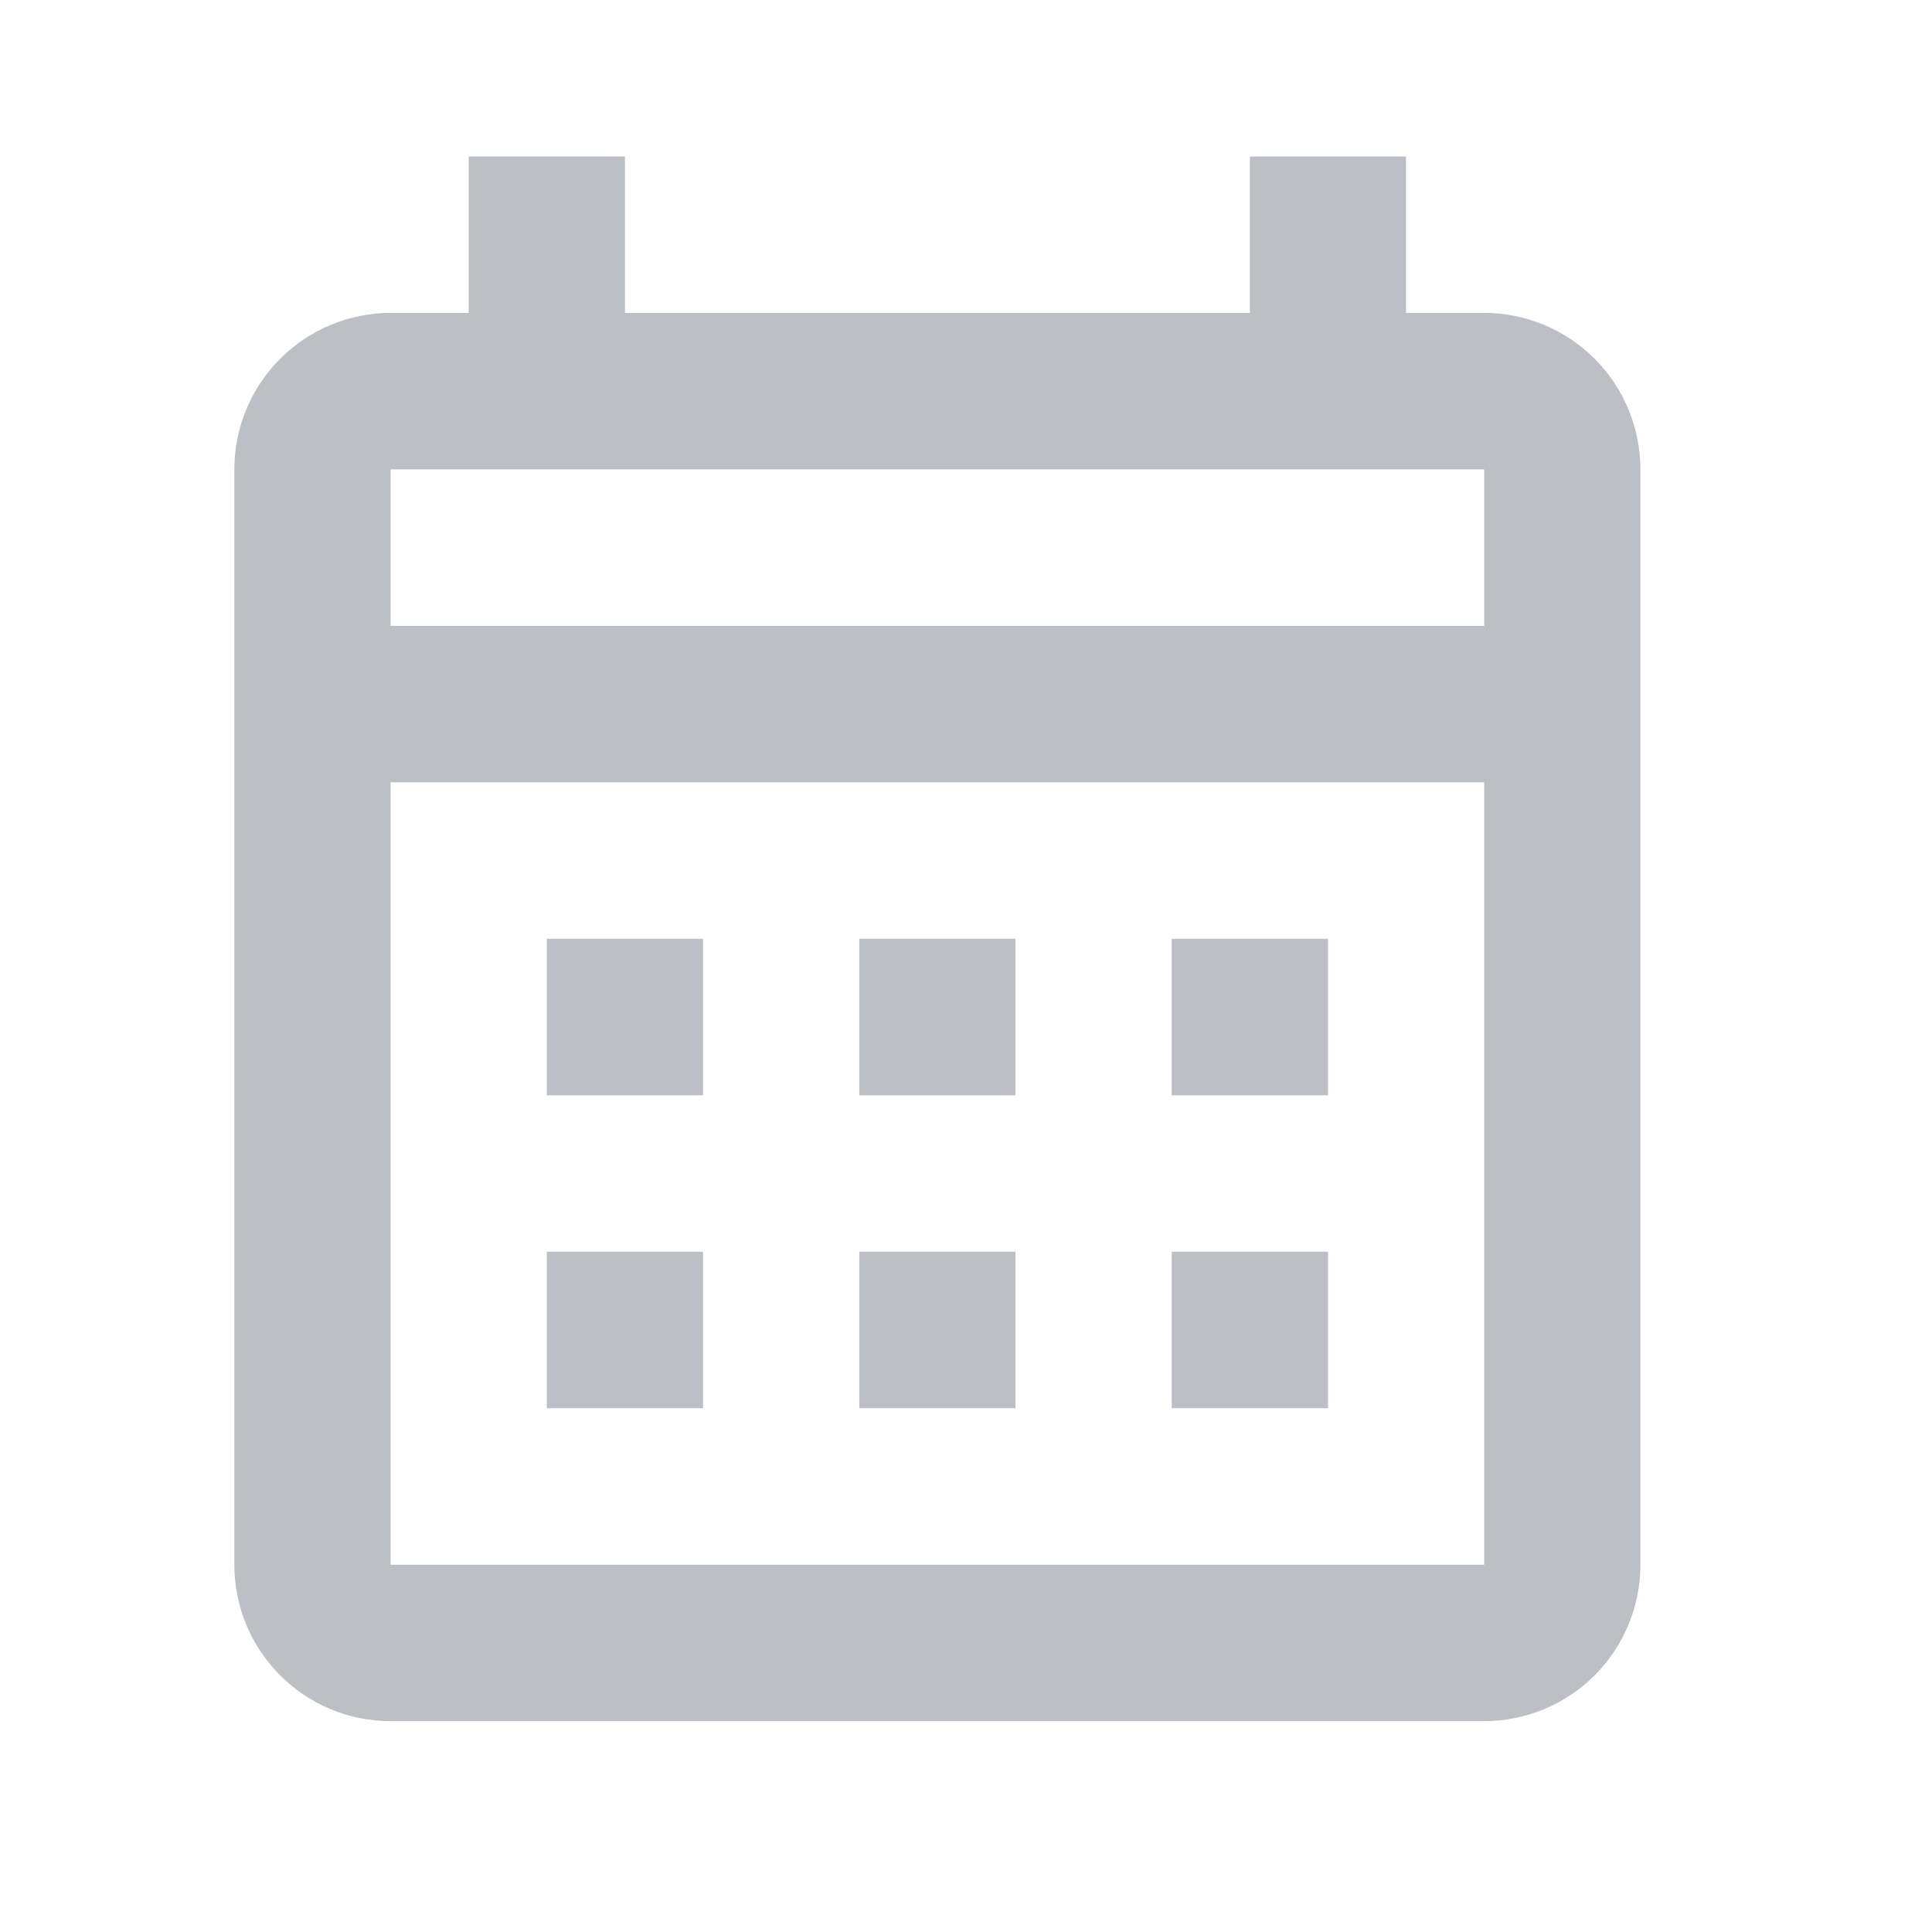 <svg width="27" height="27" viewBox="0 0 27 27" fill="none" xmlns="http://www.w3.org/2000/svg">
<path d="M7.642 13.12H9.825V15.307H7.642V13.12ZM22.925 6.56V21.867C22.925 22.447 22.695 23.003 22.286 23.413C21.876 23.823 21.321 24.053 20.742 24.053H5.459C4.247 24.053 3.275 23.069 3.275 21.867V6.56C3.275 5.98 3.505 5.424 3.915 5.014C4.324 4.604 4.879 4.373 5.459 4.373H6.55V2.187H8.734V4.373H17.467V2.187H19.65V4.373H20.742C21.321 4.373 21.876 4.604 22.286 5.014C22.695 5.424 22.925 5.98 22.925 6.56ZM5.459 8.747H20.742V6.56H5.459V8.747ZM20.742 21.867V10.933H5.459V21.867H20.742ZM16.375 15.307V13.12H18.559V15.307H16.375ZM12.009 15.307V13.12H14.192V15.307H12.009ZM7.642 17.493H9.825V19.68H7.642V17.493ZM16.375 19.68V17.493H18.559V19.68H16.375ZM12.009 19.68V17.493H14.192V19.68H12.009Z" fill="#2D3748" fill-opacity="0.32"/>
</svg>
